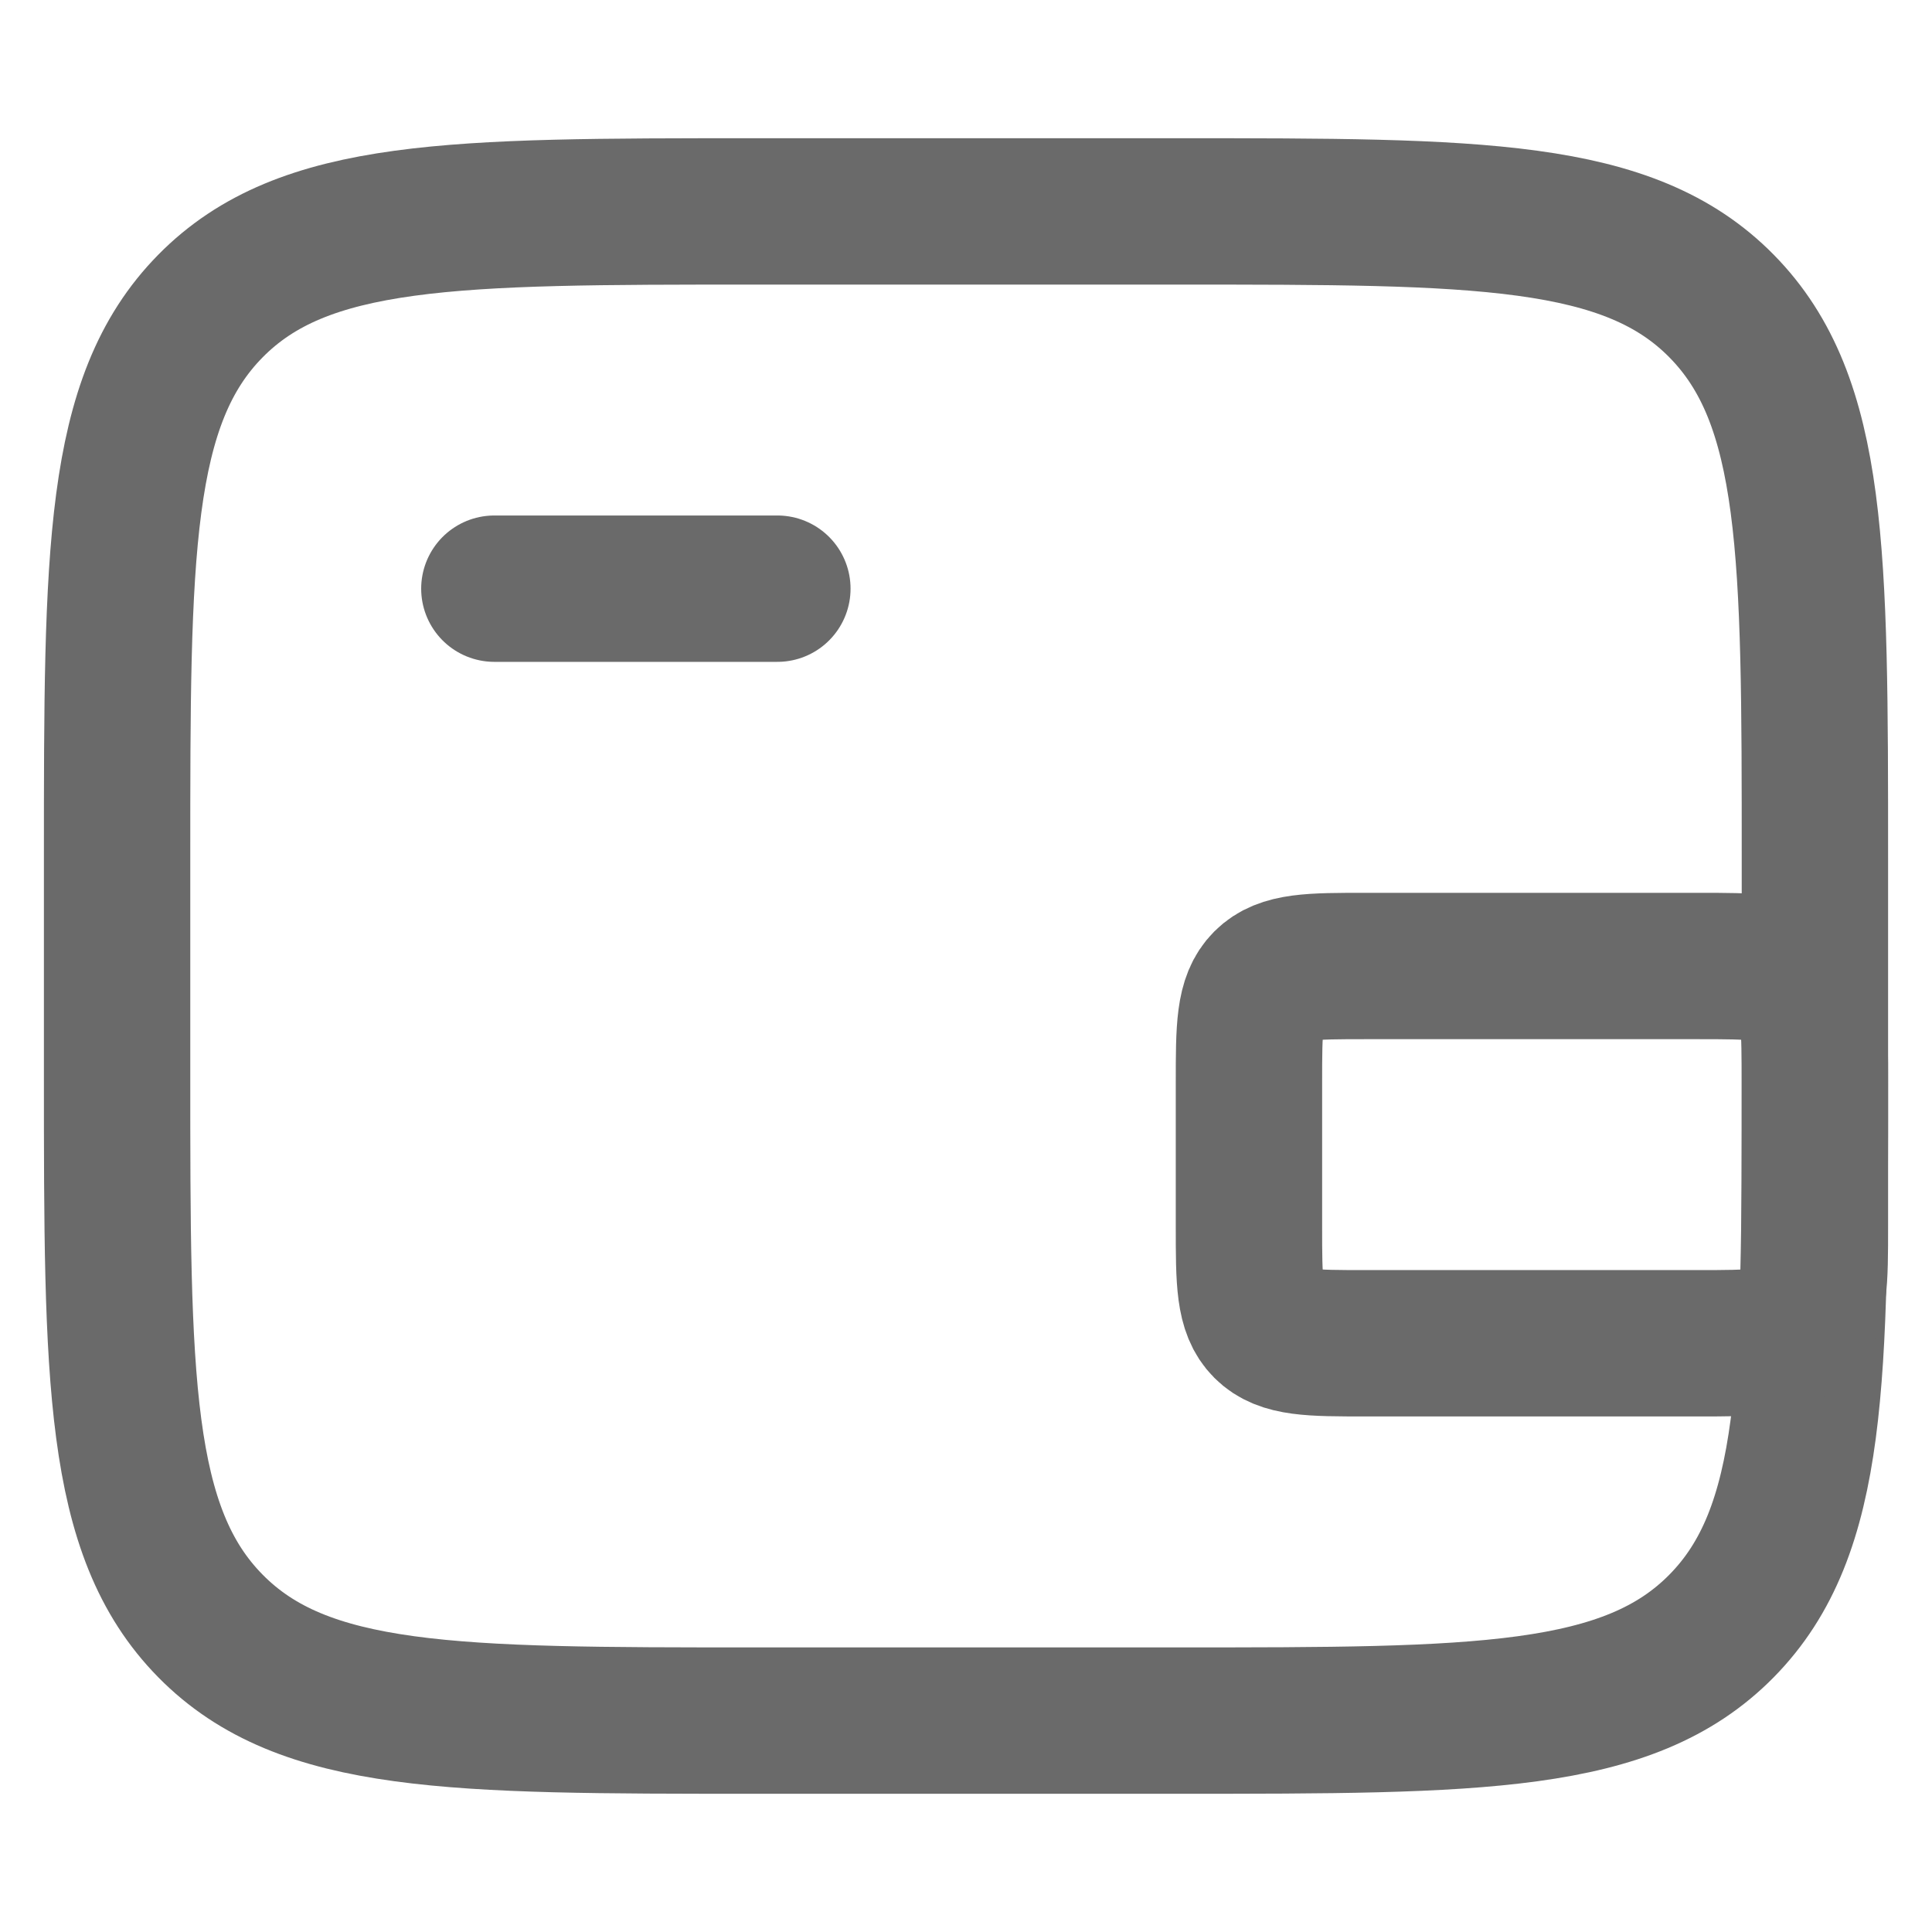 <svg width="20" height="20" viewBox="0 0 33 30" fill="none" xmlns="http://www.w3.org/2000/svg">
<path d="M20.125 2.111H12.875C7.748 2.111 5.185 2.111 3.593 3.729C2 5.347 2 7.951 2 13.159V16.841C2 22.049 2 24.653 3.593 26.271C5.185 27.889 7.748 27.889 12.875 27.889H20.125C25.252 27.889 27.815 27.889 29.407 26.271C31 24.653 31 22.049 31 16.841V13.159C31 7.951 31 5.347 29.407 3.729C27.815 2.111 25.252 2.111 20.125 2.111Z" stroke="#6A6A6A" stroke-width="2.5"/>
<path d="M8.444 8.555H13.278" stroke="#6A6A6A" stroke-width="2.5" stroke-linecap="round"/>
<path d="M21.333 19.444V17C21.333 16.057 21.333 15.586 21.626 15.293C21.919 15 22.39 15 23.333 15H29C29.943 15 30.414 15 30.707 15.293C31 15.586 31 16.057 31 17V19.444C31 20.387 31 20.858 30.707 21.151C30.414 21.444 29.943 21.444 29 21.444H23.333C22.39 21.444 21.919 21.444 21.626 21.151C21.333 20.858 21.333 20.387 21.333 19.444Z" stroke="#6A6A6A" stroke-width="2.5"/>
</svg>
